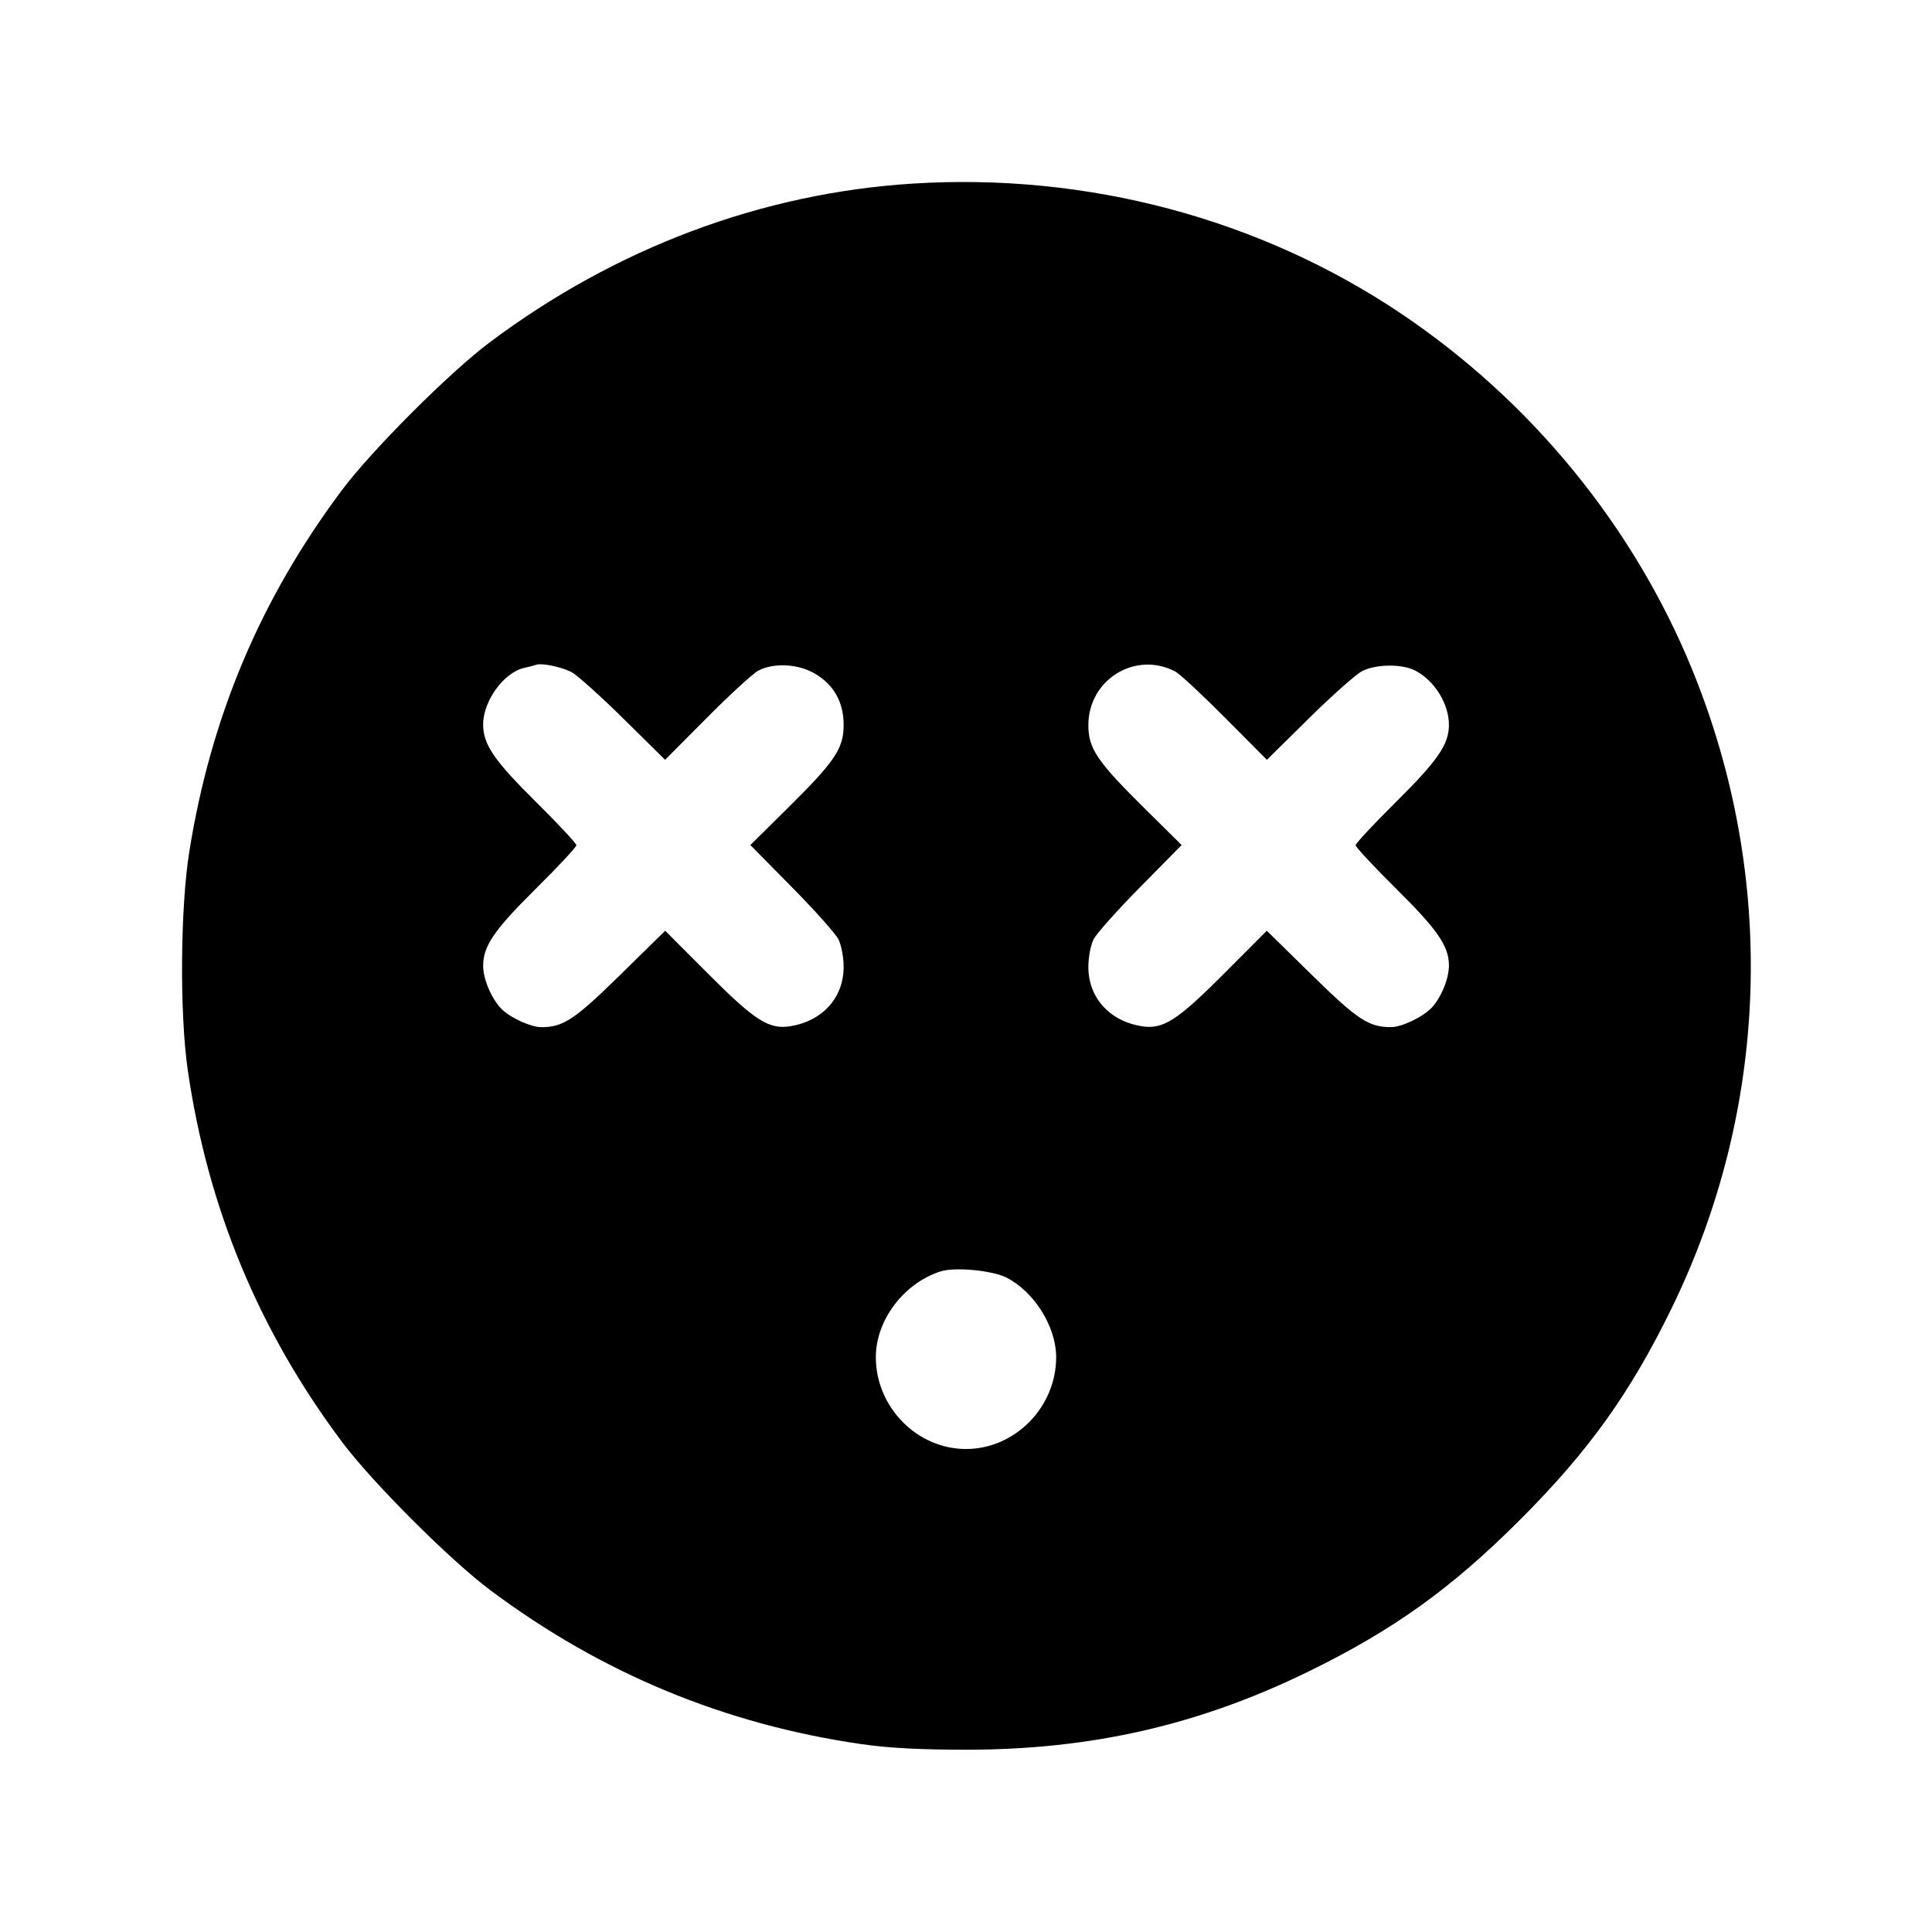 <svg fill="currentColor" viewBox="0 0 256 256" xmlns="http://www.w3.org/2000/svg"><path d="M120.960 24.326 C 100.935 25.586,81.587 32.844,64.891 45.360 C 59.554 49.360,49.234 59.686,45.276 64.986 C 34.512 79.399,27.973 94.882,25.095 112.768 C 23.886 120.283,23.787 134.307,24.890 141.867 C 27.542 160.046,34.293 176.318,45.279 191.014 C 49.299 196.392,59.608 206.701,64.986 210.721 C 79.686 221.710,96.000 228.476,114.133 231.105 C 117.683 231.620,121.936 231.847,128.000 231.847 C 144.598 231.847,158.874 228.583,173.440 221.458 C 184.661 215.968,192.320 210.472,201.396 201.396 C 210.475 192.317,215.974 184.654,221.456 173.440 C 234.480 146.798,235.469 116.189,224.197 88.662 C 216.422 69.676,202.839 53.088,185.584 41.508 C 166.871 28.950,144.021 22.874,120.960 24.326 M75.719 89.051 C 76.431 89.412,79.515 92.177,82.573 95.194 L 88.132 100.680 93.666 95.111 C 96.710 92.047,99.771 89.239,100.469 88.870 C 102.520 87.786,105.748 87.951,107.971 89.253 C 110.497 90.733,111.787 93.042,111.787 96.081 C 111.787 99.176,110.627 100.897,104.374 107.080 L 99.426 111.974 104.912 117.533 C 107.930 120.591,110.711 123.708,111.093 124.459 C 111.477 125.215,111.787 126.843,111.787 128.109 C 111.787 132.188,109.007 135.285,104.721 135.980 C 101.905 136.437,100.034 135.246,93.884 129.084 L 88.142 123.330 82.151 129.207 C 76.136 135.107,74.625 136.107,71.723 136.107 C 70.422 136.107,67.825 134.957,66.616 133.846 C 65.242 132.583,64.019 129.829,64.019 128.000 C 64.019 125.359,65.453 123.255,70.995 117.766 C 73.953 114.837,76.373 112.242,76.373 112.000 C 76.373 111.758,73.953 109.163,70.995 106.234 C 65.453 100.745,64.019 98.641,64.019 96.000 C 64.019 92.872,66.768 89.090,69.473 88.496 C 70.100 88.358,70.805 88.175,71.040 88.089 C 71.762 87.826,74.355 88.358,75.719 89.051 M155.733 88.981 C 156.320 89.289,159.290 92.047,162.334 95.111 L 167.868 100.680 173.427 95.194 C 176.485 92.177,179.659 89.360,180.480 88.934 C 182.310 87.985,185.780 87.948,187.531 88.859 C 190.105 90.198,192.009 93.286,191.991 96.093 C 191.974 98.647,190.488 100.804,185.005 106.234 C 182.047 109.163,179.627 111.758,179.627 112.000 C 179.627 112.242,182.047 114.837,185.005 117.766 C 190.488 123.196,191.974 125.353,191.991 127.907 C 192.002 129.627,190.995 132.125,189.740 133.490 C 188.618 134.711,185.788 136.084,184.370 136.097 C 181.393 136.125,179.913 135.155,173.849 129.207 L 167.858 123.330 162.116 129.084 C 155.966 135.246,154.095 136.437,151.279 135.980 C 146.993 135.285,144.213 132.188,144.213 128.109 C 144.213 126.843,144.523 125.215,144.907 124.459 C 145.289 123.708,148.070 120.591,151.088 117.533 L 156.574 111.974 151.626 107.080 C 145.373 100.897,144.213 99.176,144.213 96.081 C 144.213 90.049,150.449 86.206,155.733 88.981 M133.388 169.301 C 137.067 171.187,139.947 175.814,139.947 179.839 C 139.947 186.452,134.496 192.000,128.000 192.000 C 121.504 192.000,116.053 186.452,116.053 179.839 C 116.053 174.949,119.712 170.077,124.584 168.480 C 126.486 167.856,131.478 168.322,133.388 169.301 " stroke="none" fill-rule="evenodd"></path></svg>